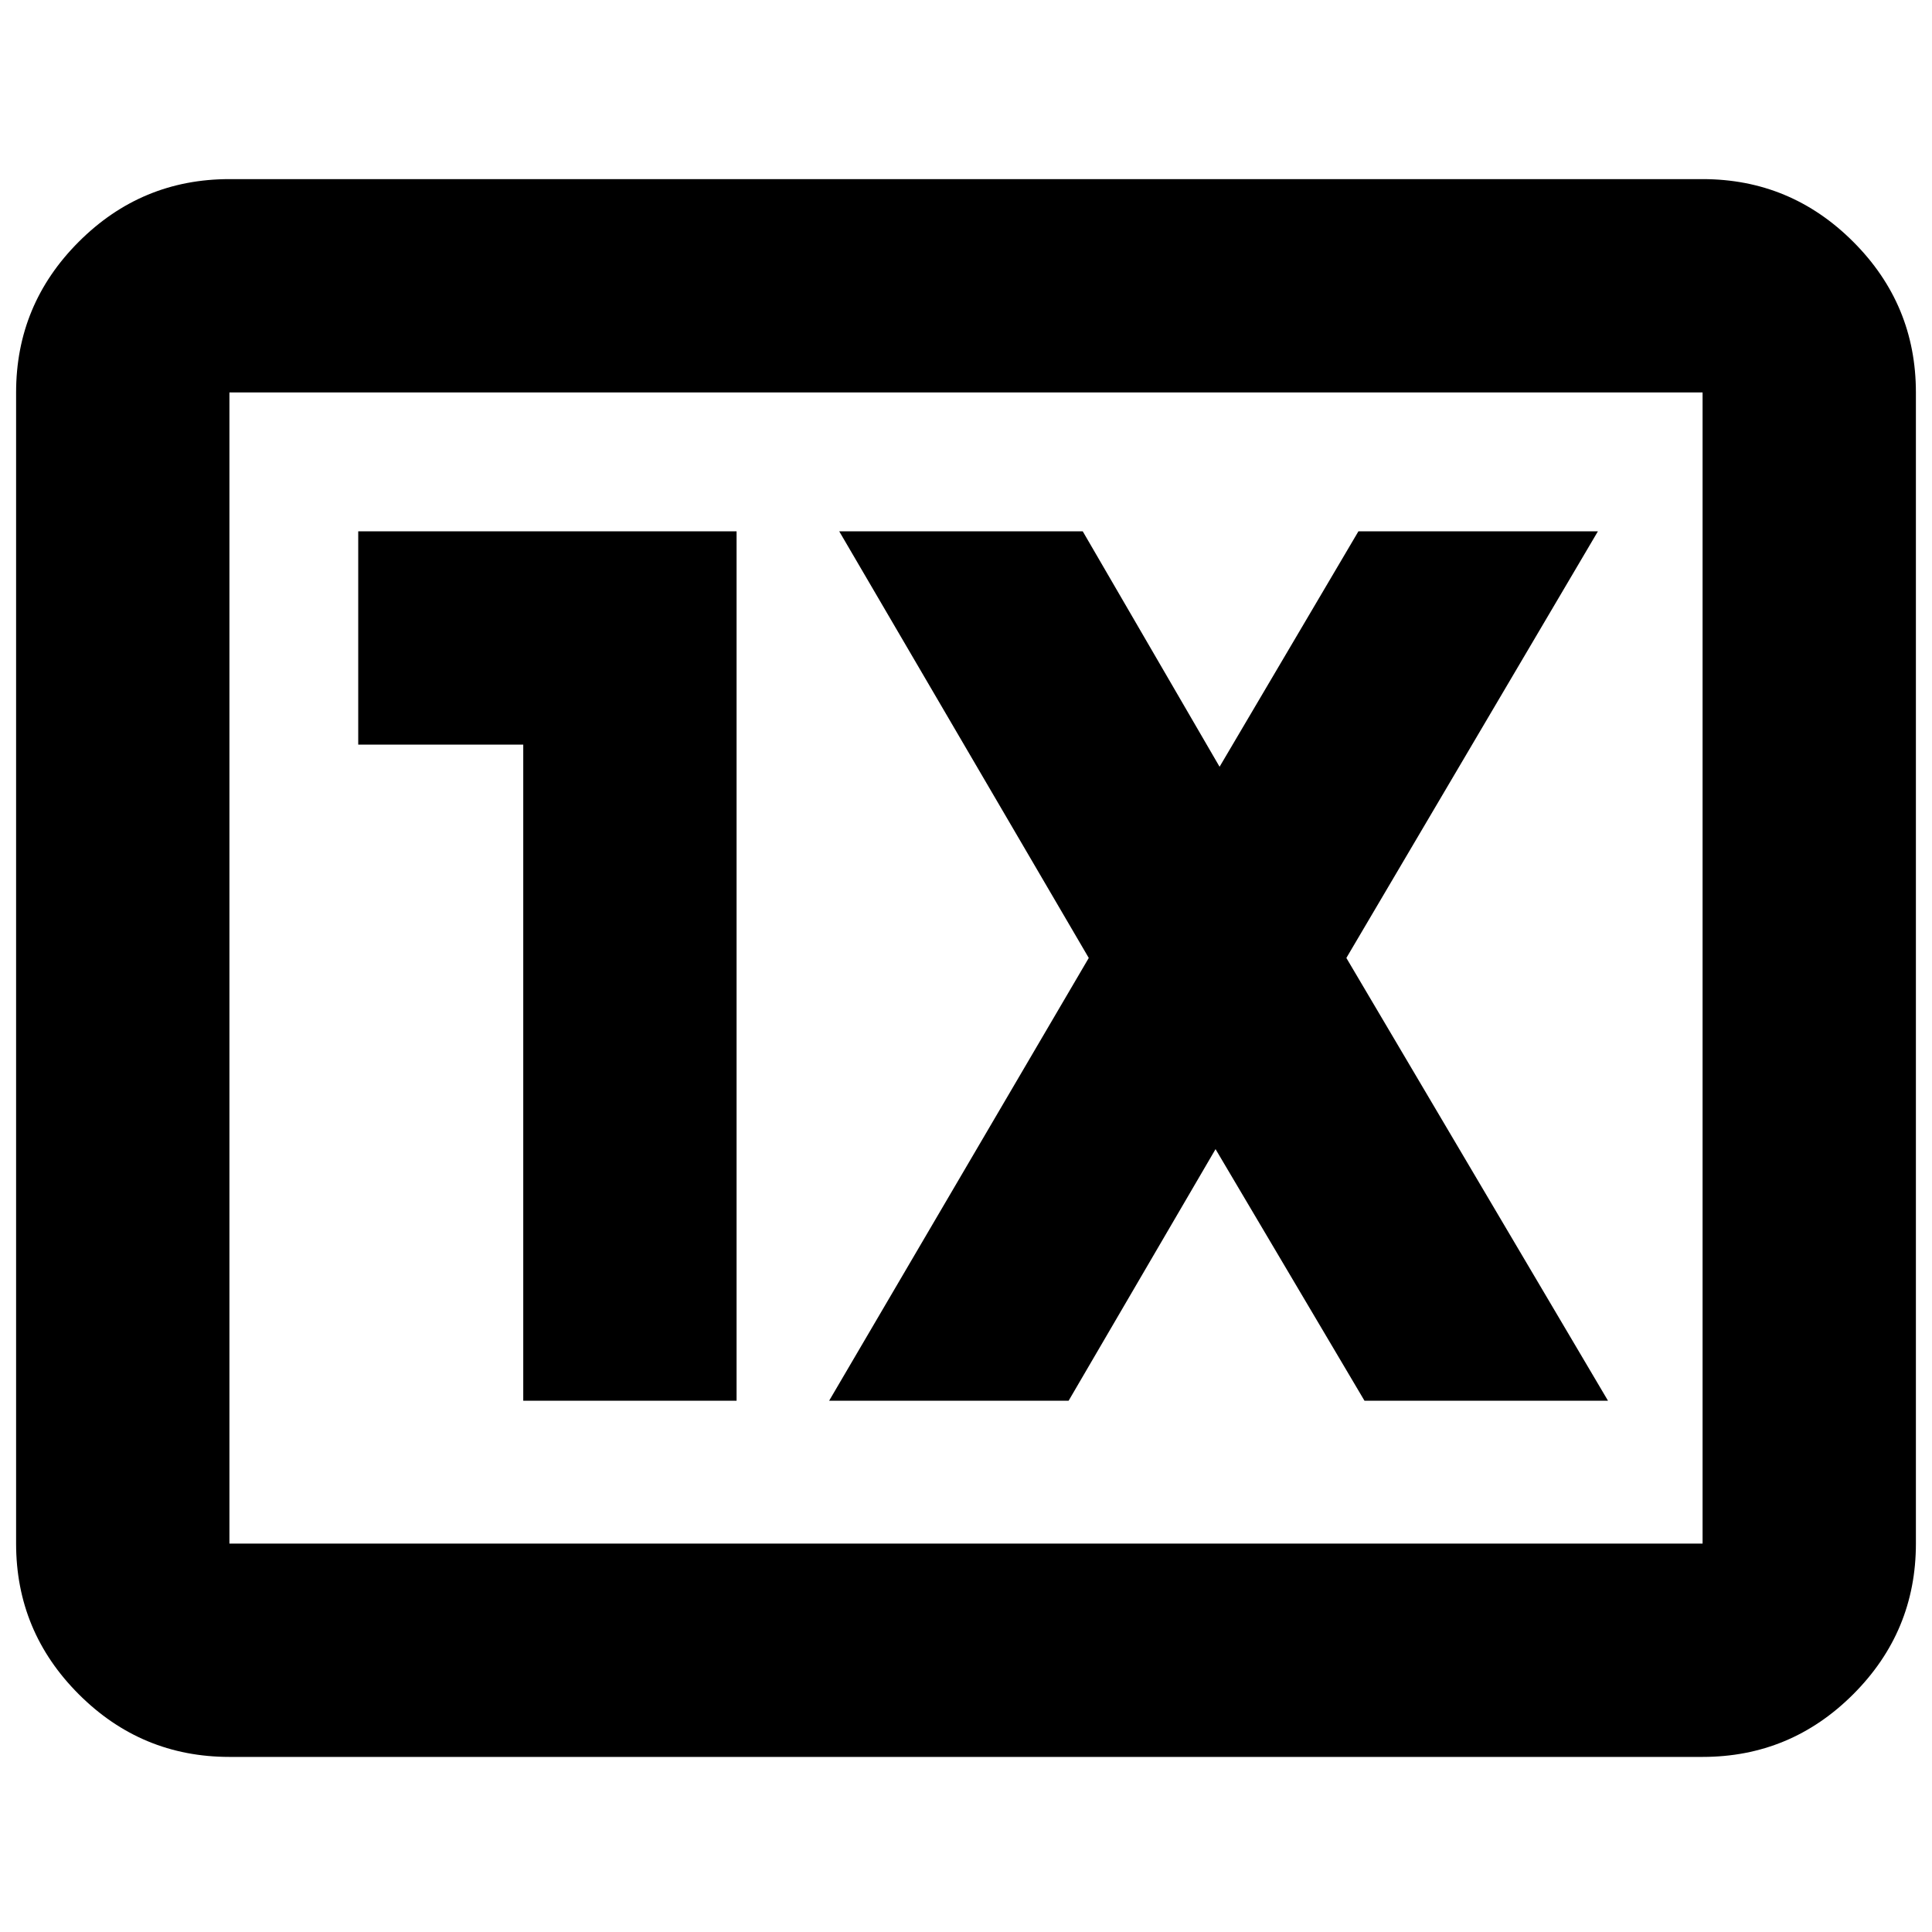 <svg xmlns="http://www.w3.org/2000/svg" height="24" viewBox="0 96 960 960" width="24"><path d="M114 969q-43.725 0-74.862-31.138Q8 906.725 8 863V291q0-43.725 31.138-74.862Q70.275 185 114 185h732q43.725 0 74.862 31.138Q952 247.275 952 291v572q0 43.725-31.138 74.862Q889.725 969 846 969H114Zm0-106h732V291H114v572Zm0 0V291v572Zm146-71h106V360H178v106h82v326Zm152 0h119l73-125 74 125h121L669 572l125-212H675l-69 117-68-117H417l124 212-129 220Z"/></svg>